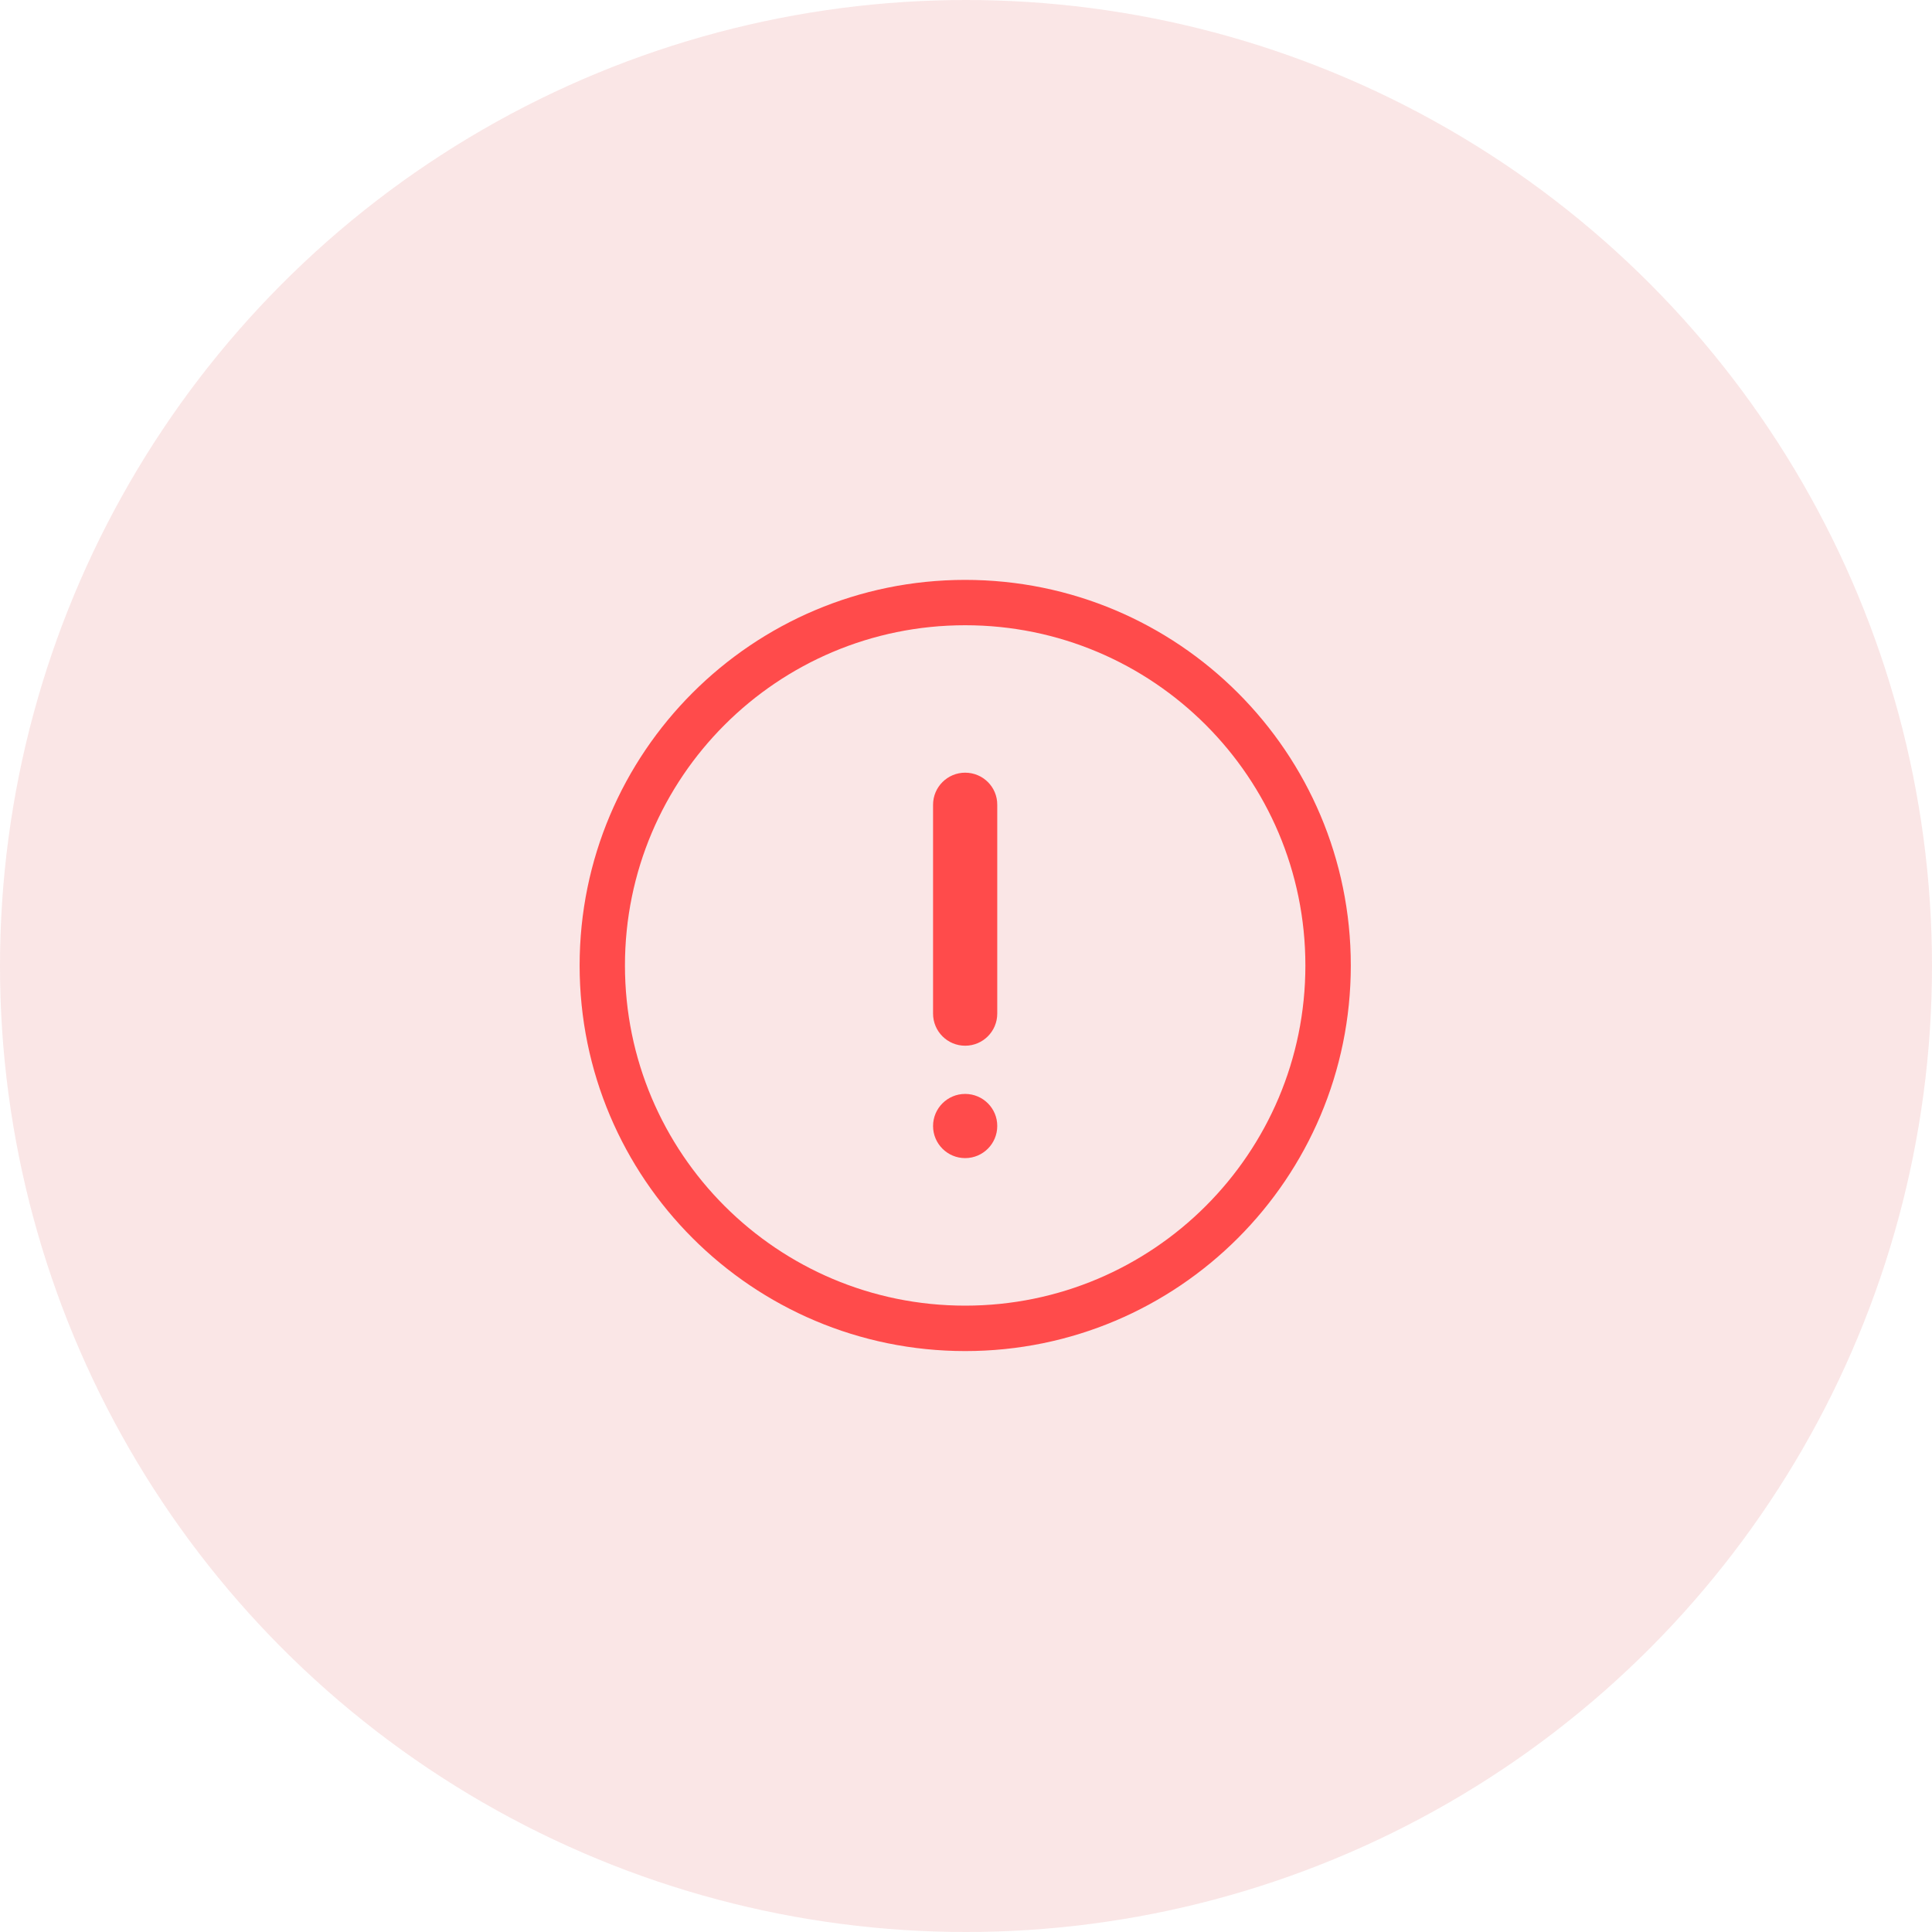 <svg width="80" height="80" viewBox="0 0 80 80" fill="none" xmlns="http://www.w3.org/2000/svg">
<circle opacity="0.098" cx="40" cy="40" r="40" fill="#D00000"/>
<path fill-rule="evenodd" clip-rule="evenodd" d="M24.001 39.977C24.001 31.159 31.151 24.012 39.965 24.012C48.784 24.012 55.934 31.159 55.934 39.977C55.934 48.795 48.788 55.945 39.969 55.945C31.151 55.945 24.001 48.795 24.001 39.977ZM25.878 39.977C25.878 47.758 32.184 54.064 39.965 54.064C47.746 54.064 54.056 47.758 54.053 39.977C54.053 32.196 47.746 25.89 39.965 25.89C32.184 25.89 25.878 32.196 25.878 39.977ZM39.965 31.995C39.232 31.995 38.636 32.59 38.636 33.324V41.972C38.636 42.706 39.232 43.301 39.965 43.301C40.699 43.301 41.294 42.706 41.294 41.972V33.324C41.298 32.59 40.703 31.995 39.965 31.995ZM38.636 46.626C38.636 45.892 39.232 45.297 39.965 45.297C40.703 45.297 41.298 45.896 41.294 46.626C41.294 47.36 40.699 47.955 39.965 47.955C39.232 47.955 38.636 47.36 38.636 46.626Z" fill="#FF4B4B"/>
</svg>
